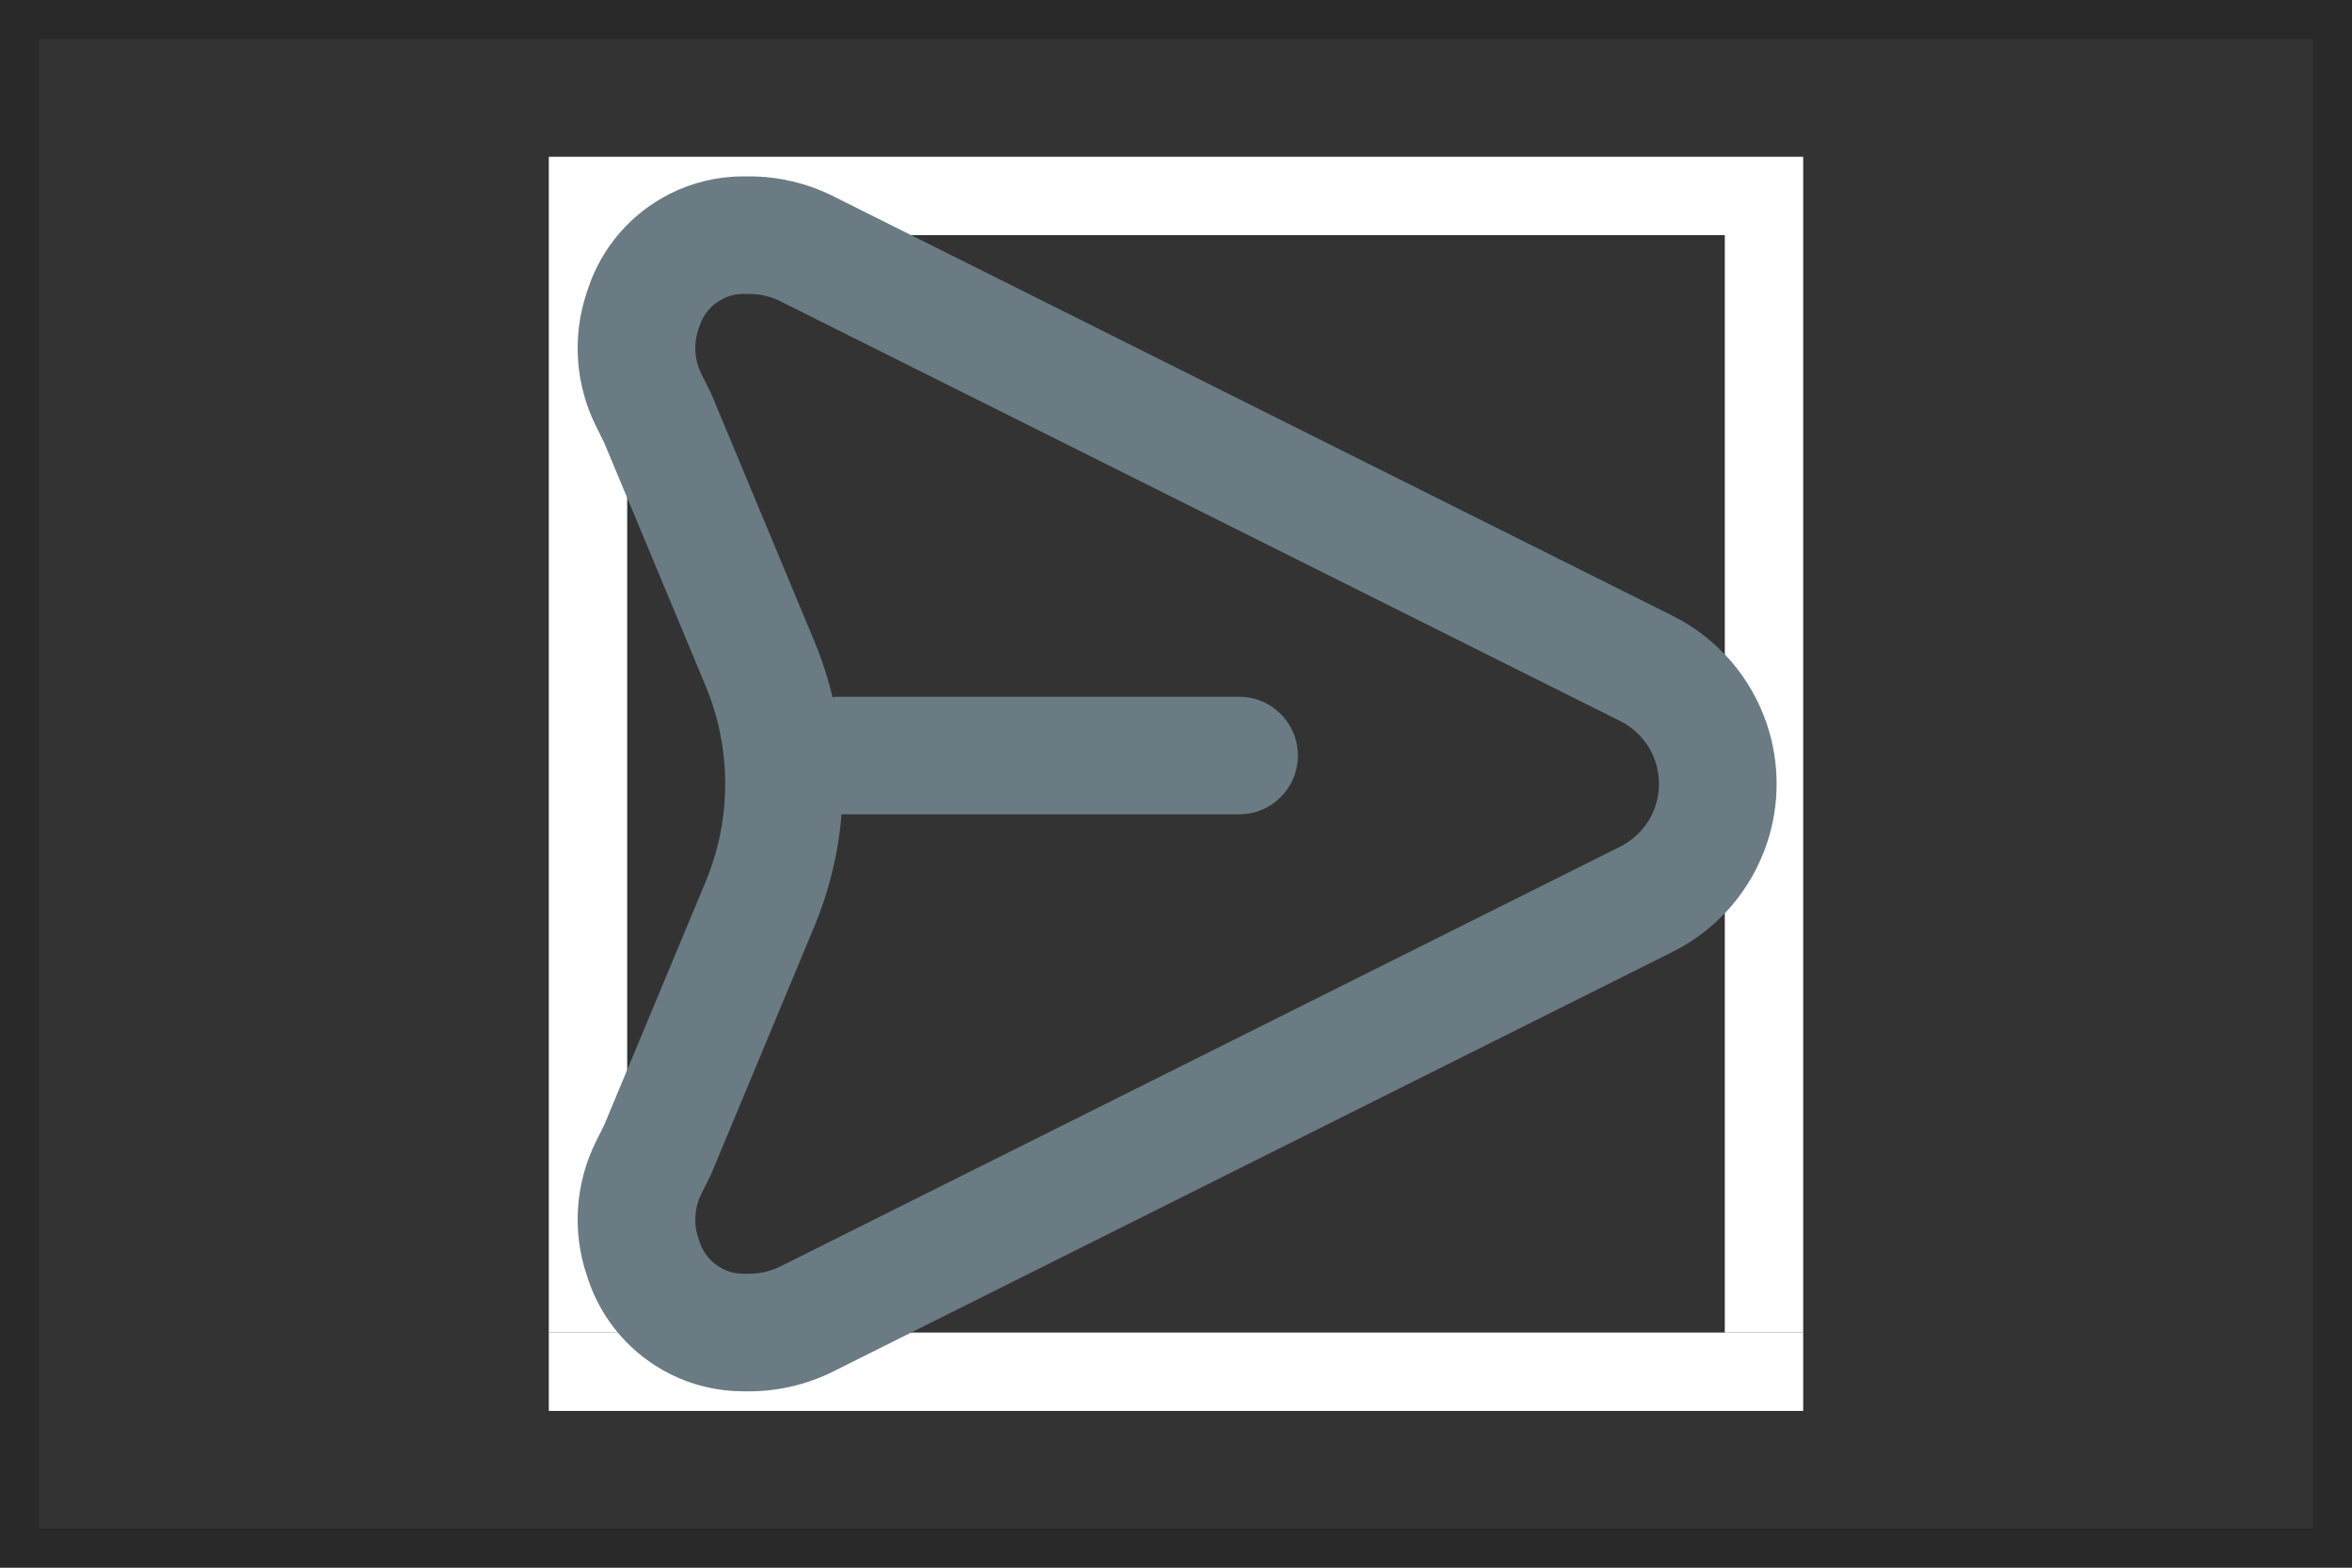 <svg width="30" height="20" viewBox="0 0 30 20" fill="none" xmlns="http://www.w3.org/2000/svg">
<rect x="0" y="0" width="30" height="20" fill="#333333" stroke="none"/>
<rect x="7" y="17" width="16" height="1" fill="white"/>
<rect x="7" y="3" width="1" height="14" fill="white"/>
<rect x="22" y="3" width="1" height="14" fill="white"/>
<rect x="7" y="2" width="16" height="1" fill="white"/>
<path fill-rule="evenodd" clip-rule="evenodd" d="M9.482 2.25C9.158 2.25 8.839 2.325 8.549 2.47C8.054 2.718 7.677 3.152 7.502 3.677L7.483 3.735C7.295 4.297 7.339 4.911 7.604 5.441L7.706 5.646L9 8.75C9.333 9.55 9.333 10.45 9 11.25L7.706 14.354L7.604 14.559C7.339 15.089 7.295 15.703 7.483 16.265L7.502 16.323C7.677 16.848 8.054 17.282 8.549 17.53C8.839 17.675 9.158 17.75 9.482 17.75H9.555C9.928 17.75 10.295 17.663 10.628 17.497L21.337 12.142C21.905 11.858 22.337 11.36 22.538 10.757C22.702 10.266 22.702 9.734 22.538 9.243C22.337 8.64 21.905 8.142 21.337 7.858L10.628 2.503C10.295 2.337 9.928 2.25 9.555 2.25H9.482ZM9.22 3.812C9.301 3.771 9.391 3.75 9.482 3.75H9.555C9.695 3.75 9.832 3.782 9.957 3.845L20.666 9.199C20.878 9.306 21.04 9.492 21.115 9.717C21.176 9.901 21.176 10.099 21.115 10.283C21.04 10.508 20.878 10.694 20.666 10.801L9.957 16.155C9.832 16.218 9.695 16.25 9.555 16.25H9.482C9.391 16.25 9.301 16.229 9.22 16.188C9.08 16.118 8.974 15.996 8.925 15.848L8.906 15.791C8.844 15.606 8.859 15.404 8.946 15.23L9.06 15.002L9.071 14.979L9.081 14.955L10.384 11.827C10.577 11.364 10.694 10.879 10.734 10.389H15.805C16.22 10.389 16.555 10.053 16.555 9.639C16.555 9.225 16.22 8.889 15.805 8.889H10.694C10.669 8.889 10.644 8.89 10.619 8.893C10.56 8.648 10.482 8.408 10.384 8.173L9.081 5.045L9.071 5.021L9.06 4.998L8.946 4.77C8.859 4.596 8.844 4.394 8.906 4.209L8.925 4.152C8.974 4.004 9.08 3.882 9.22 3.812Z" fill="#6A7B83"/>
<rect x="0.25" y="0.25" width="29.5" height="19.5" stroke="black" stroke-opacity="0.2" stroke-width="0.5"/>
</svg>
